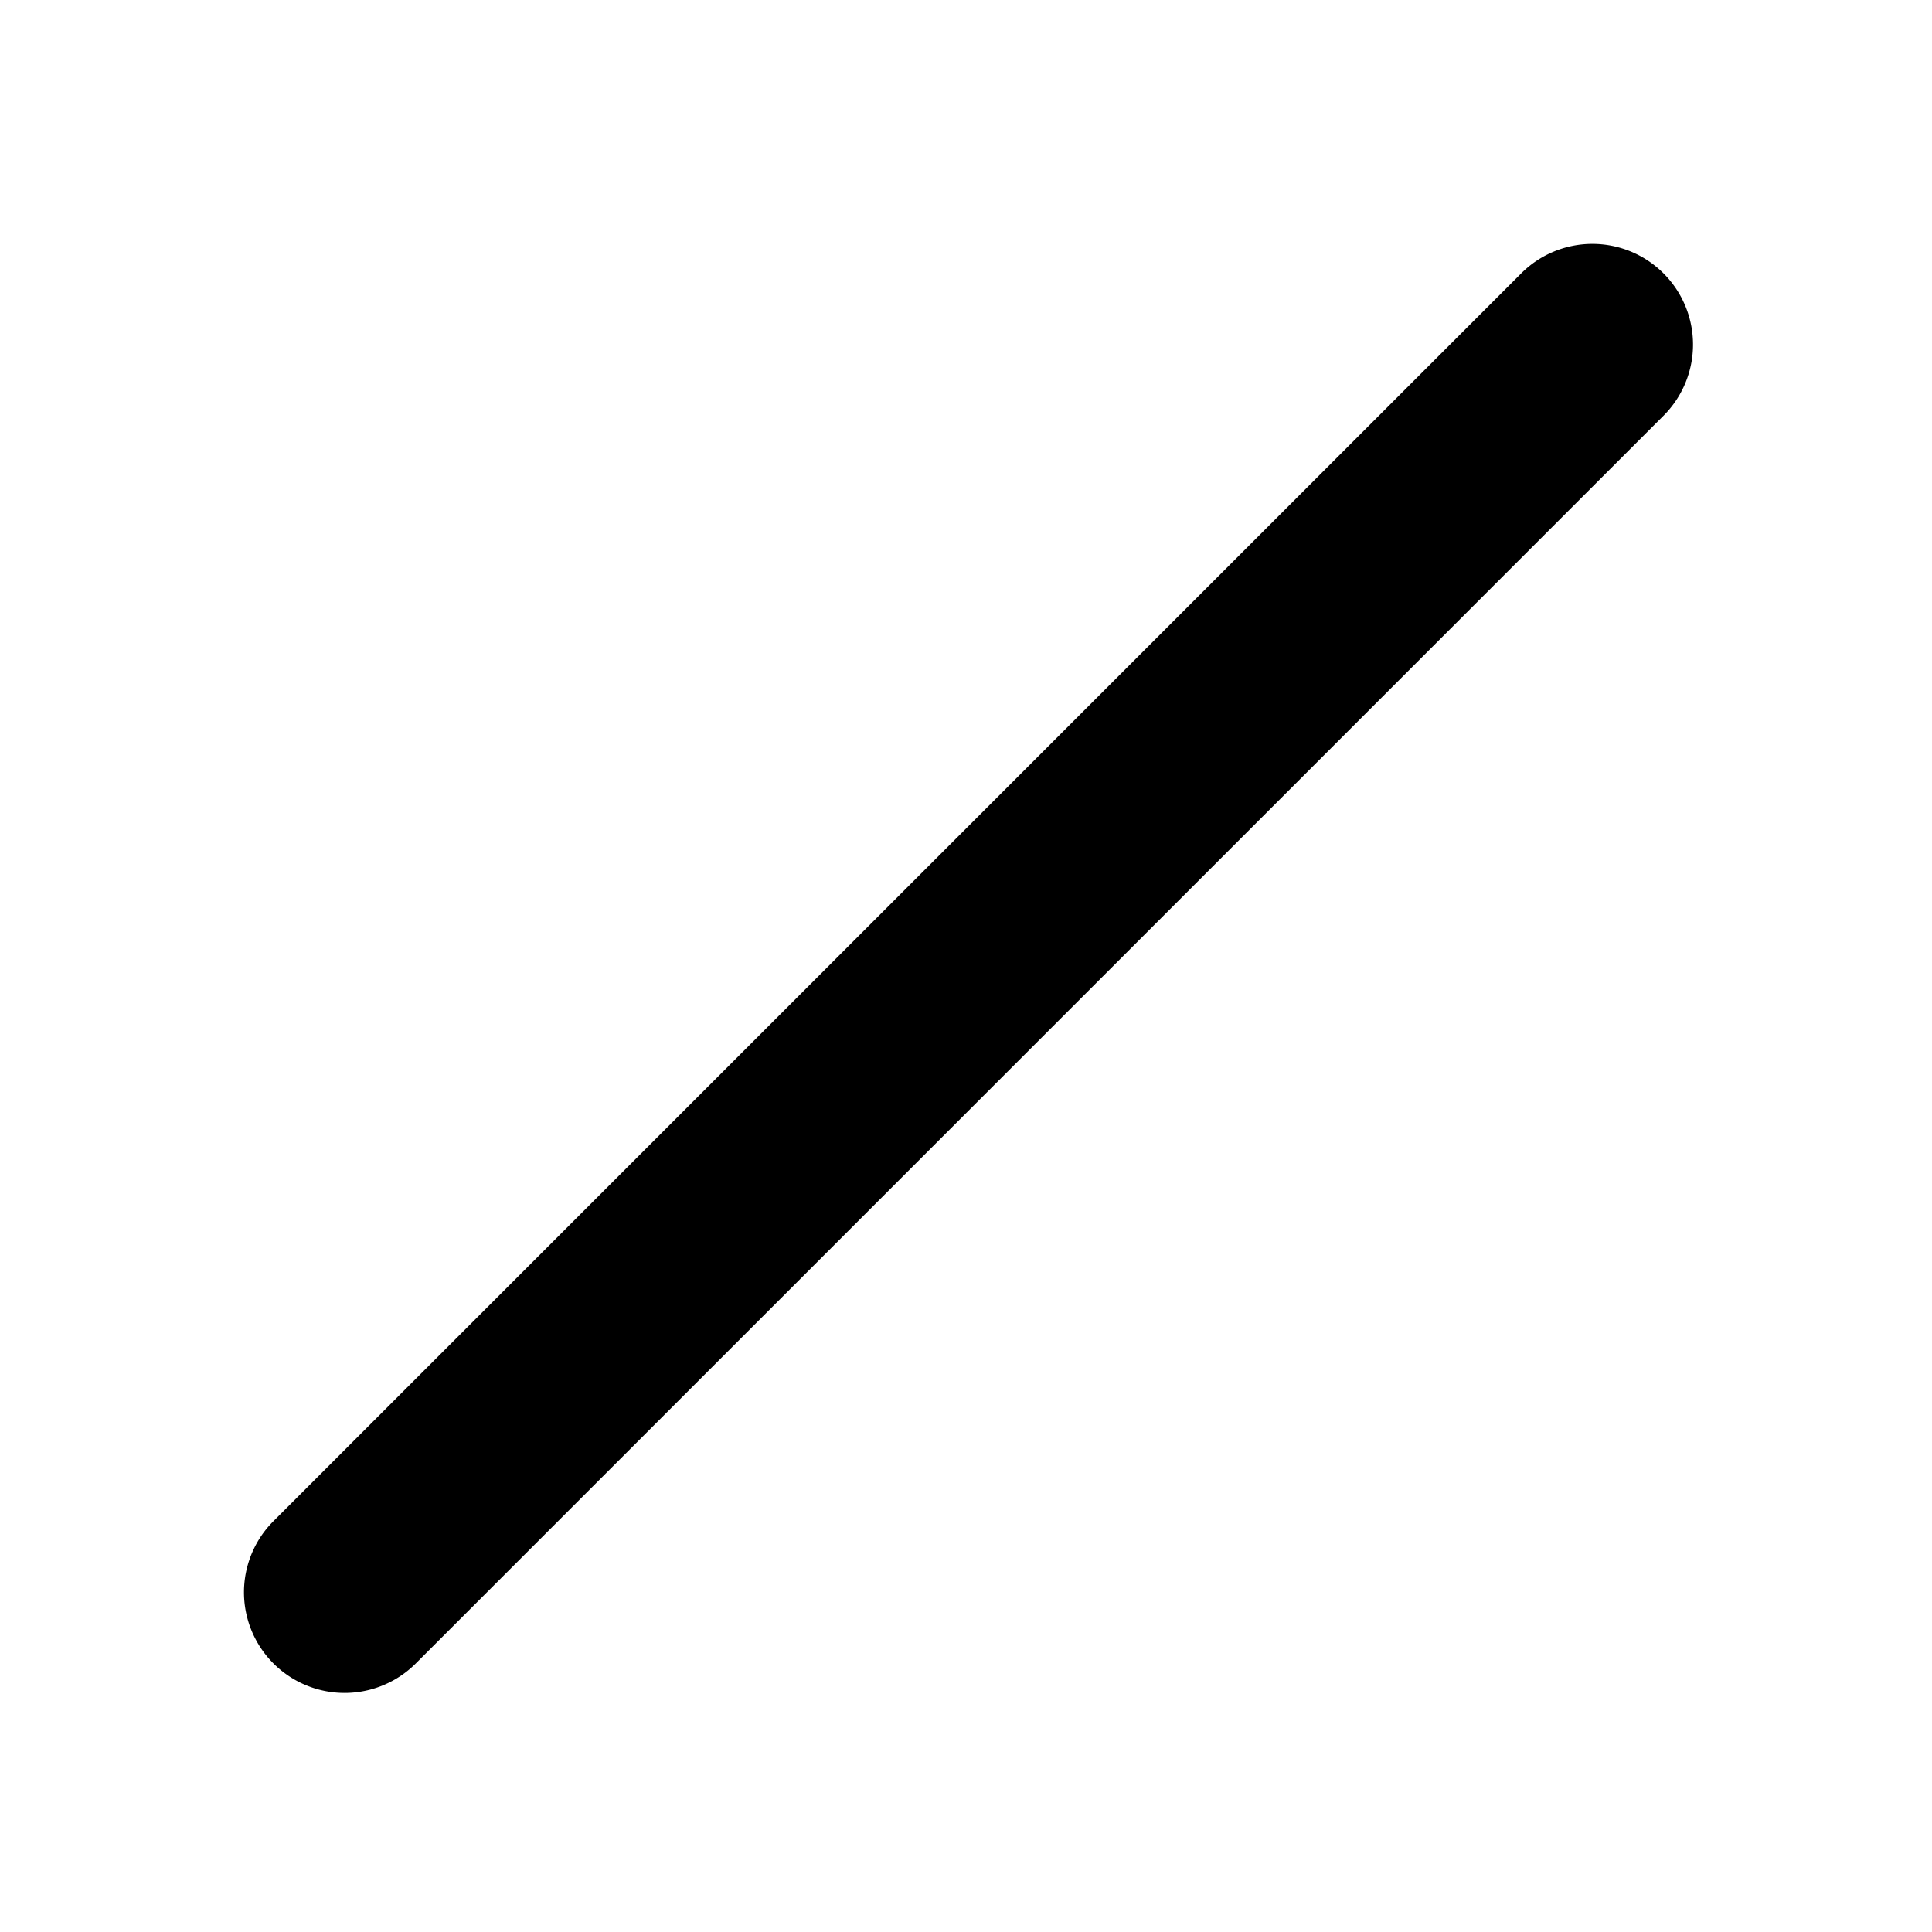 <svg width="24" height="24" viewBox="0 0 24 24" fill="none" xmlns="http://www.w3.org/2000/svg"><path fill-rule="evenodd" clip-rule="evenodd" d="M20.665 3.396a1.25 1.25 0 010 1.768l-15.5 15.5a1.25 1.25 0 01-1.768-1.768l15.5-15.5a1.25 1.25 0 011.768 0z" fill="currentColor"/></svg>